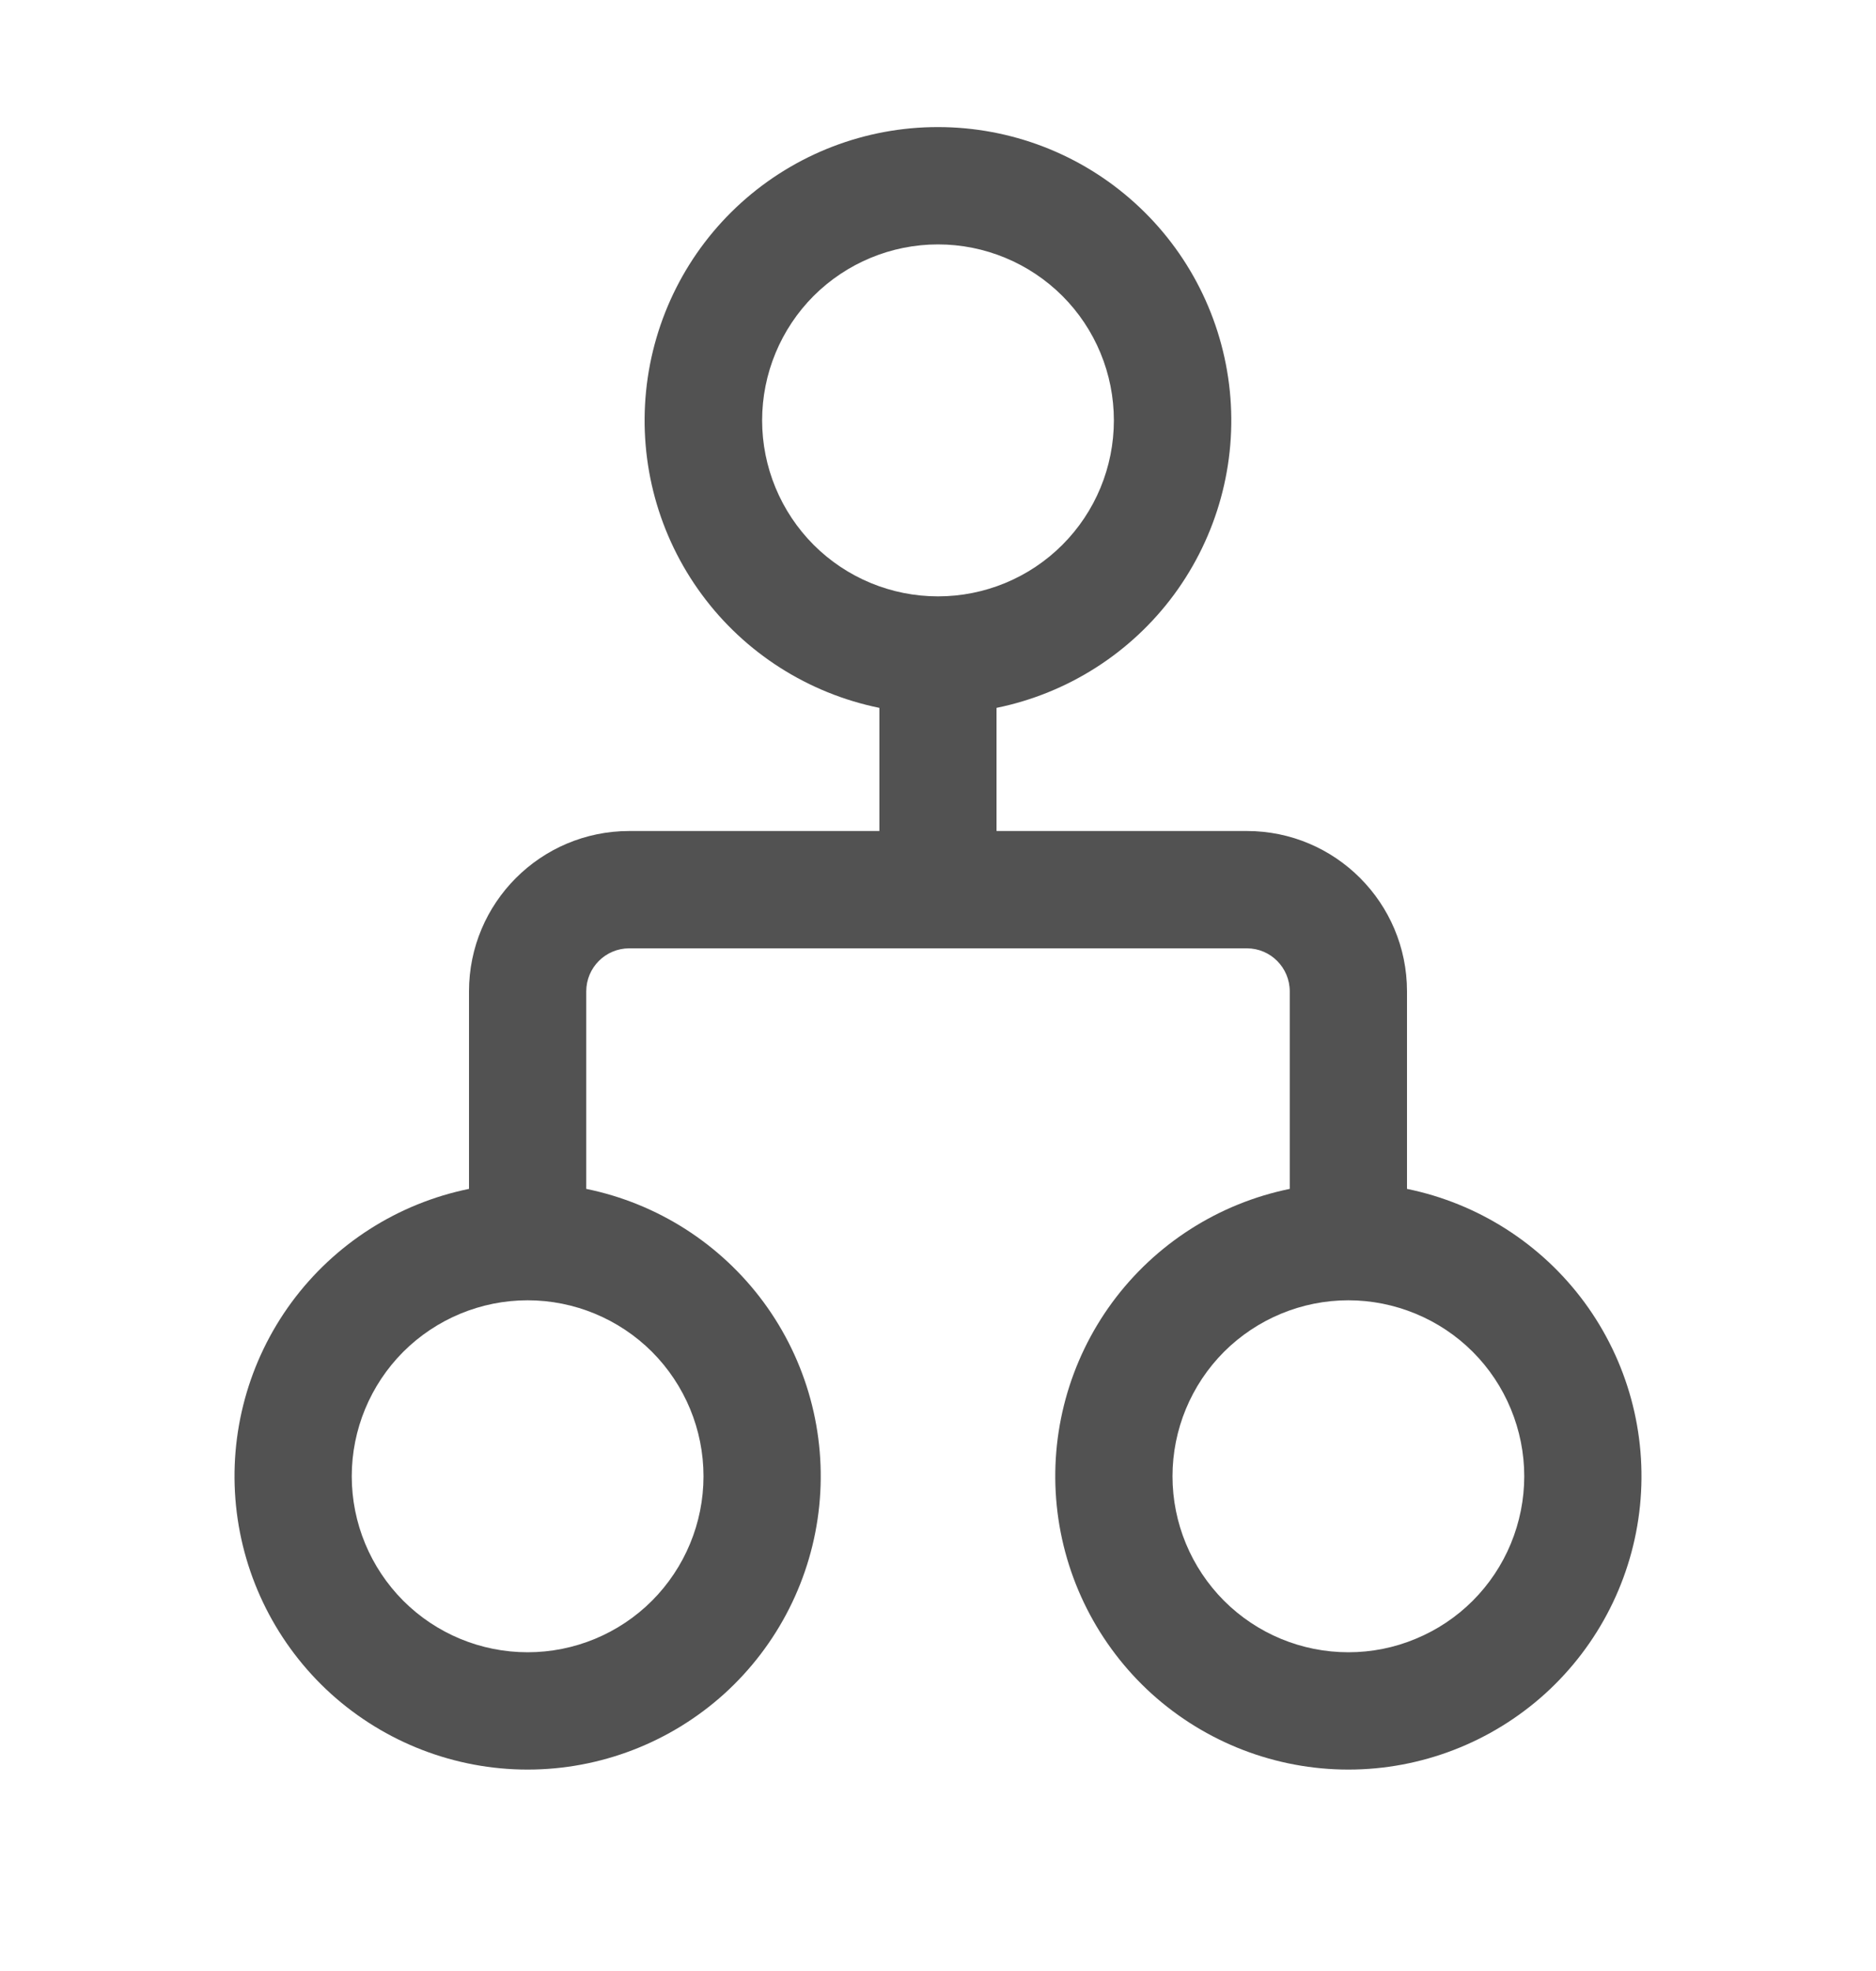 <svg width="20" height="21" viewBox="0 0 20 21" fill="none" xmlns="http://www.w3.org/2000/svg">
<path d="M10 1.354C9.225 1.353 8.477 1.641 7.902 2.16C7.327 2.679 6.966 3.394 6.888 4.165C6.81 4.936 7.021 5.709 7.481 6.333C7.94 6.957 8.616 7.387 9.375 7.542V8.854H6.709C5.765 8.854 5 9.619 5 10.563V12.667C4.241 12.822 3.567 13.253 3.108 13.876C2.649 14.5 2.438 15.272 2.516 16.043C2.594 16.813 2.955 17.527 3.529 18.047C4.104 18.566 4.851 18.854 5.625 18.854C6.399 18.854 7.146 18.566 7.721 18.047C8.295 17.527 8.656 16.813 8.734 16.043C8.812 15.272 8.601 14.5 8.142 13.876C7.683 13.253 7.009 12.822 6.25 12.667V10.563C6.25 10.309 6.455 10.104 6.709 10.104H13.293C13.545 10.104 13.75 10.309 13.75 10.563V12.667C12.991 12.822 12.317 13.253 11.858 13.876C11.399 14.5 11.188 15.272 11.266 16.043C11.344 16.813 11.705 17.527 12.279 18.047C12.854 18.566 13.601 18.854 14.375 18.854C15.149 18.854 15.896 18.566 16.471 18.047C17.045 17.527 17.406 16.813 17.484 16.043C17.562 15.272 17.351 14.5 16.892 13.876C16.433 13.253 15.759 12.822 15 12.667V10.563C15 9.619 14.235 8.854 13.293 8.854H10.624V7.542C11.383 7.387 12.058 6.957 12.518 6.333C12.977 5.709 13.189 4.937 13.111 4.166C13.033 3.395 12.672 2.68 12.097 2.161C11.522 1.641 10.775 1.354 10 1.354ZM8.125 4.479C8.125 3.982 8.323 3.505 8.674 3.153C9.026 2.802 9.503 2.604 10 2.604C10.497 2.604 10.974 2.802 11.326 3.153C11.678 3.505 11.875 3.982 11.875 4.479C11.875 4.976 11.678 5.453 11.326 5.805C10.974 6.157 10.497 6.354 10 6.354C9.503 6.354 9.026 6.157 8.674 5.805C8.323 5.453 8.125 4.976 8.125 4.479ZM3.75 15.729C3.75 15.232 3.948 14.755 4.299 14.403C4.651 14.052 5.128 13.854 5.625 13.854C6.122 13.854 6.599 14.052 6.951 14.403C7.302 14.755 7.5 15.232 7.5 15.729C7.5 16.226 7.302 16.703 6.951 17.055C6.599 17.407 6.122 17.604 5.625 17.604C5.128 17.604 4.651 17.407 4.299 17.055C3.948 16.703 3.75 16.226 3.75 15.729ZM14.375 13.854C14.621 13.854 14.865 13.903 15.092 13.997C15.32 14.091 15.527 14.229 15.701 14.403C15.875 14.577 16.013 14.784 16.107 15.012C16.201 15.239 16.25 15.483 16.25 15.729C16.25 15.975 16.201 16.219 16.107 16.447C16.013 16.674 15.875 16.881 15.701 17.055C15.527 17.229 15.32 17.367 15.092 17.461C14.865 17.556 14.621 17.604 14.375 17.604C13.878 17.604 13.401 17.407 13.049 17.055C12.698 16.703 12.5 16.226 12.5 15.729C12.5 15.232 12.698 14.755 13.049 14.403C13.401 14.052 13.878 13.854 14.375 13.854Z" fill="#525252"/>
</svg>
